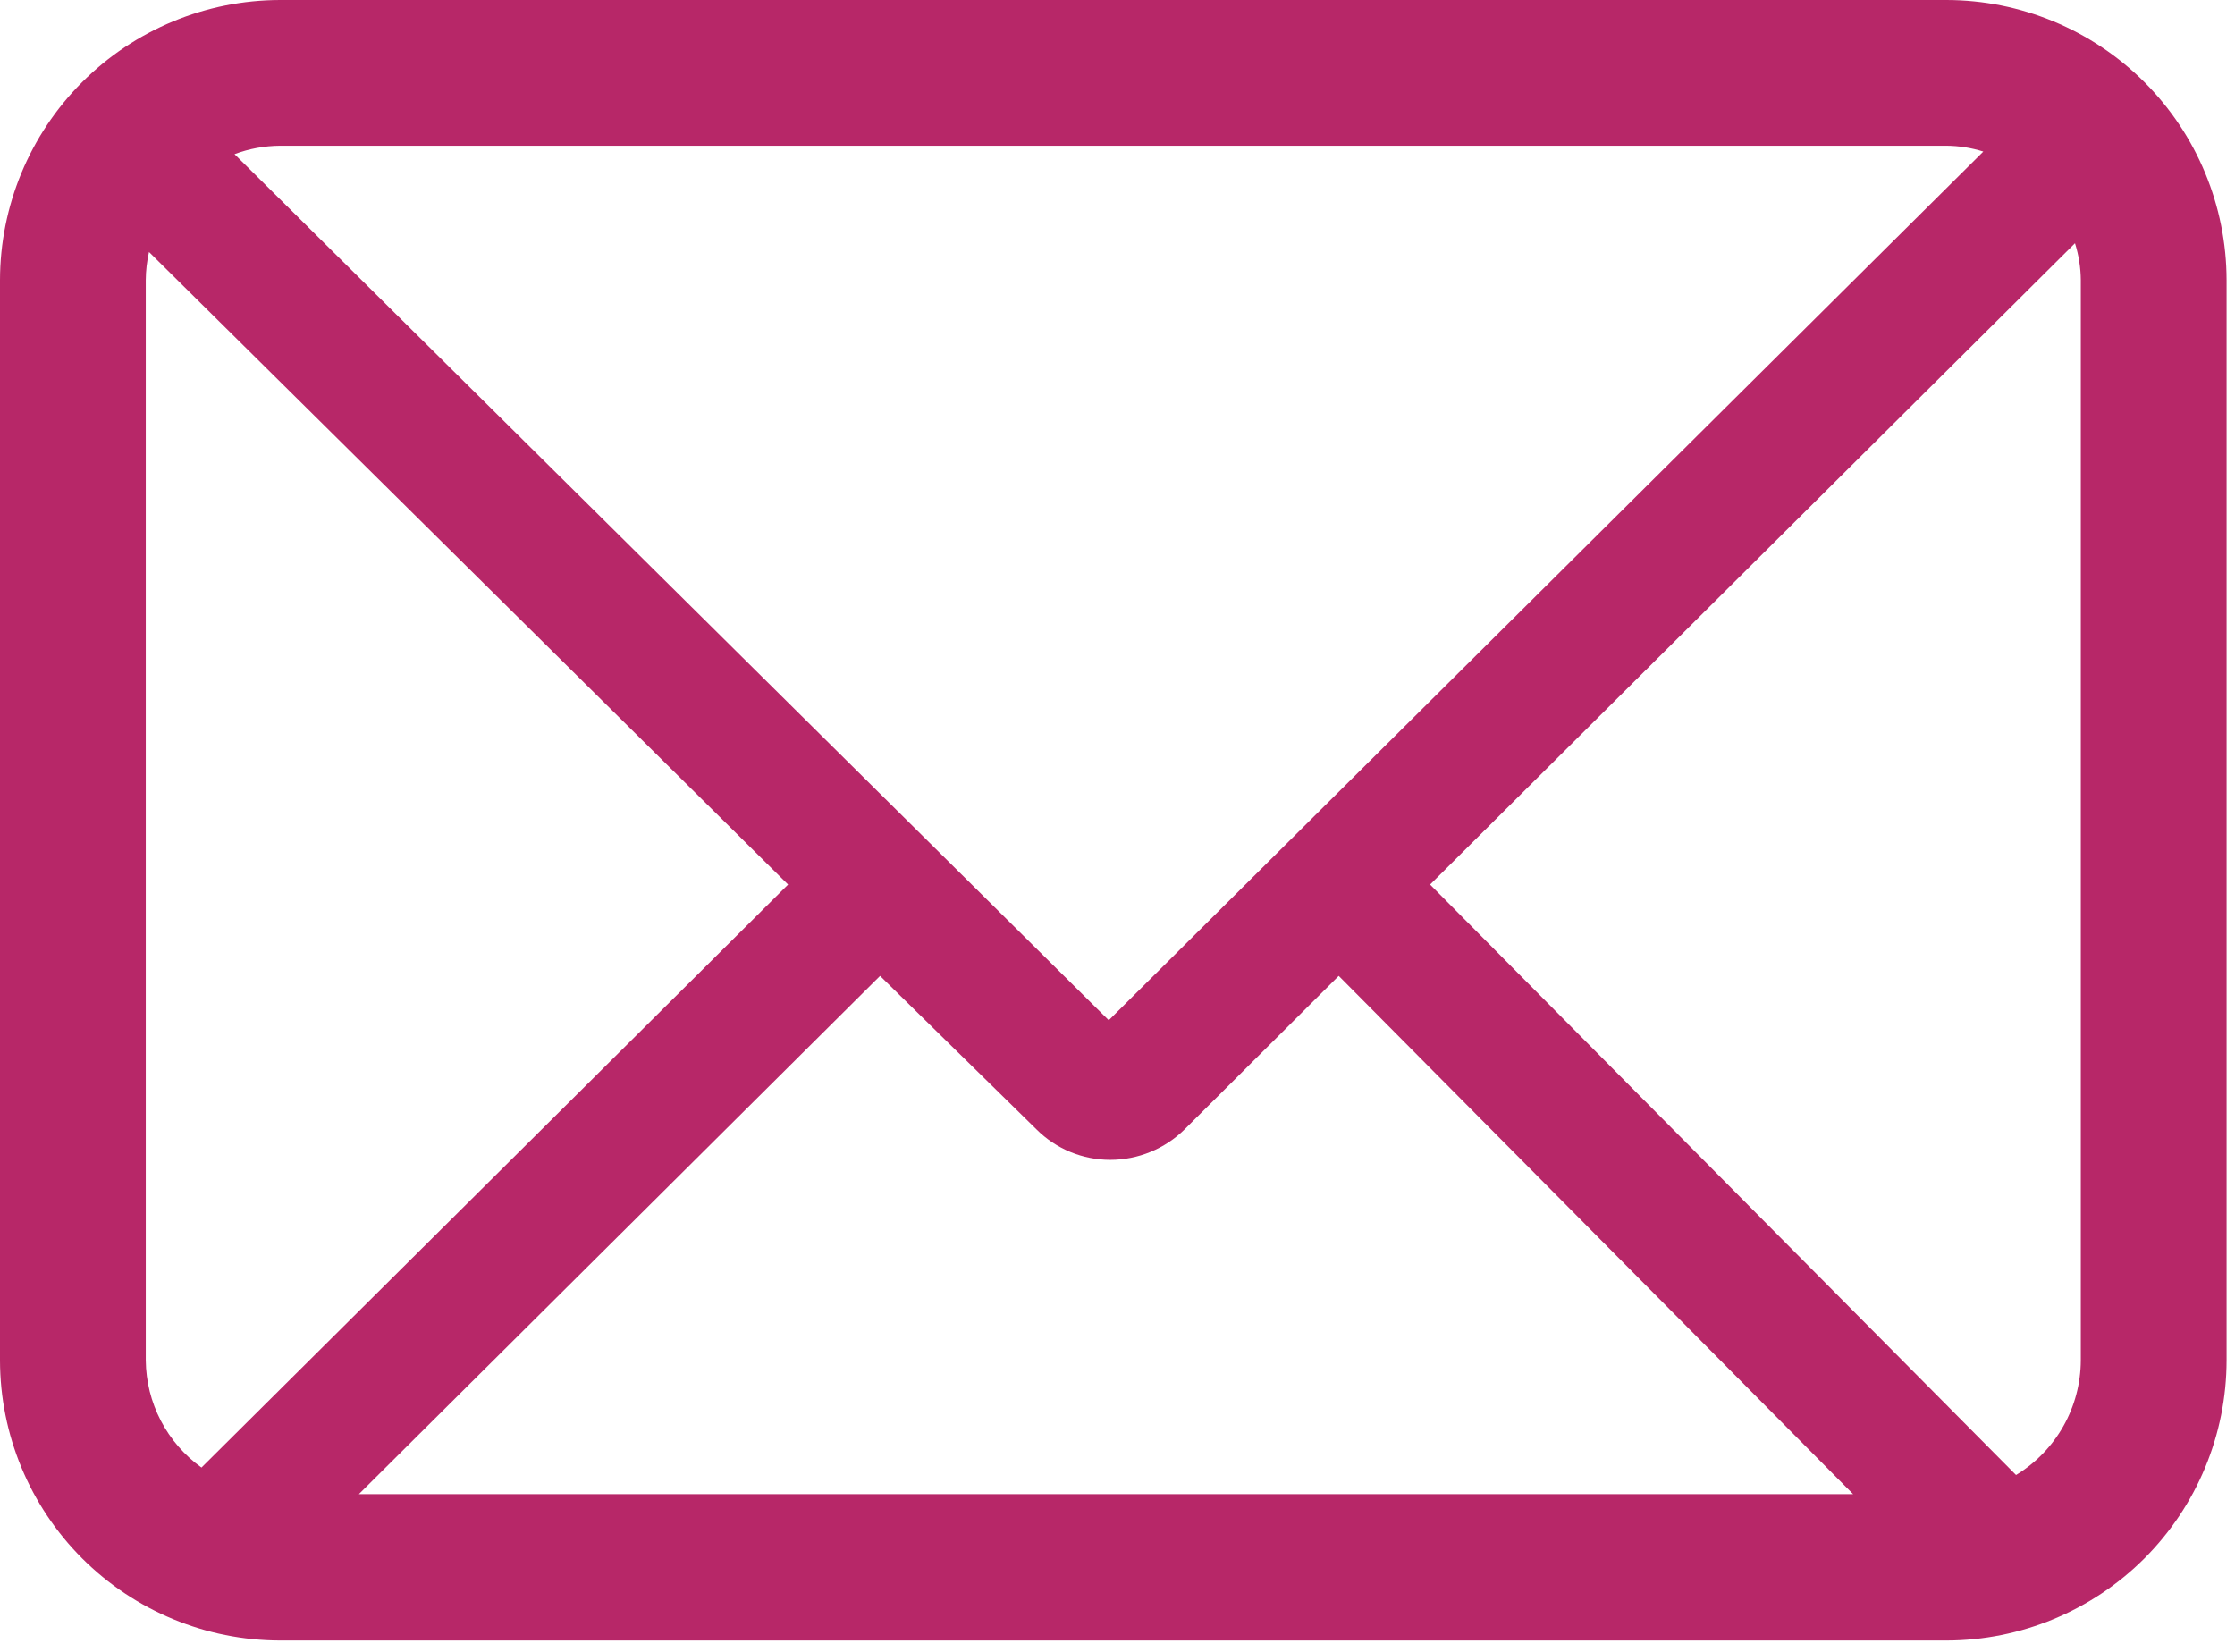 <svg width="69" height="51" viewBox="0 0 69 51" fill="none" xmlns="http://www.w3.org/2000/svg">
<path d="M60.09 0H8.65C6.357 0.003 4.158 0.915 2.536 2.536C0.915 4.158 0.003 6.357 0 8.65V42C0.003 44.293 0.915 46.492 2.536 48.114C4.158 49.735 6.357 50.647 8.65 50.65H60.09C62.383 50.647 64.582 49.735 66.204 48.114C67.825 46.492 68.737 44.293 68.74 42V8.65C68.737 6.357 67.825 4.158 66.204 2.536C64.582 0.915 62.383 0.003 60.09 0V0ZM60.09 4.5C60.477 4.503 60.861 4.564 61.23 4.68L34.23 31.5L7.24 4.76C7.691 4.591 8.168 4.503 8.65 4.5H60.09ZM32 34.87C32.3 35.169 32.655 35.406 33.046 35.567C33.438 35.728 33.857 35.811 34.28 35.81C35.137 35.809 35.959 35.471 36.57 34.87L41.33 30.13L57.21 46.13H11.08L27.17 30.13L32 34.87ZM4.5 8.65C4.502 8.357 4.536 8.066 4.6 7.78L24.33 27.31L6.22 45.31C5.693 44.932 5.263 44.436 4.964 43.861C4.665 43.286 4.506 42.648 4.5 42V8.65ZM64.24 42C64.237 42.712 64.052 43.411 63.702 44.031C63.352 44.651 62.848 45.17 62.24 45.54L44.15 27.31L64.06 7.51C64.176 7.879 64.237 8.263 64.24 8.65V42Z" fill="#B72768"/>
</svg>
